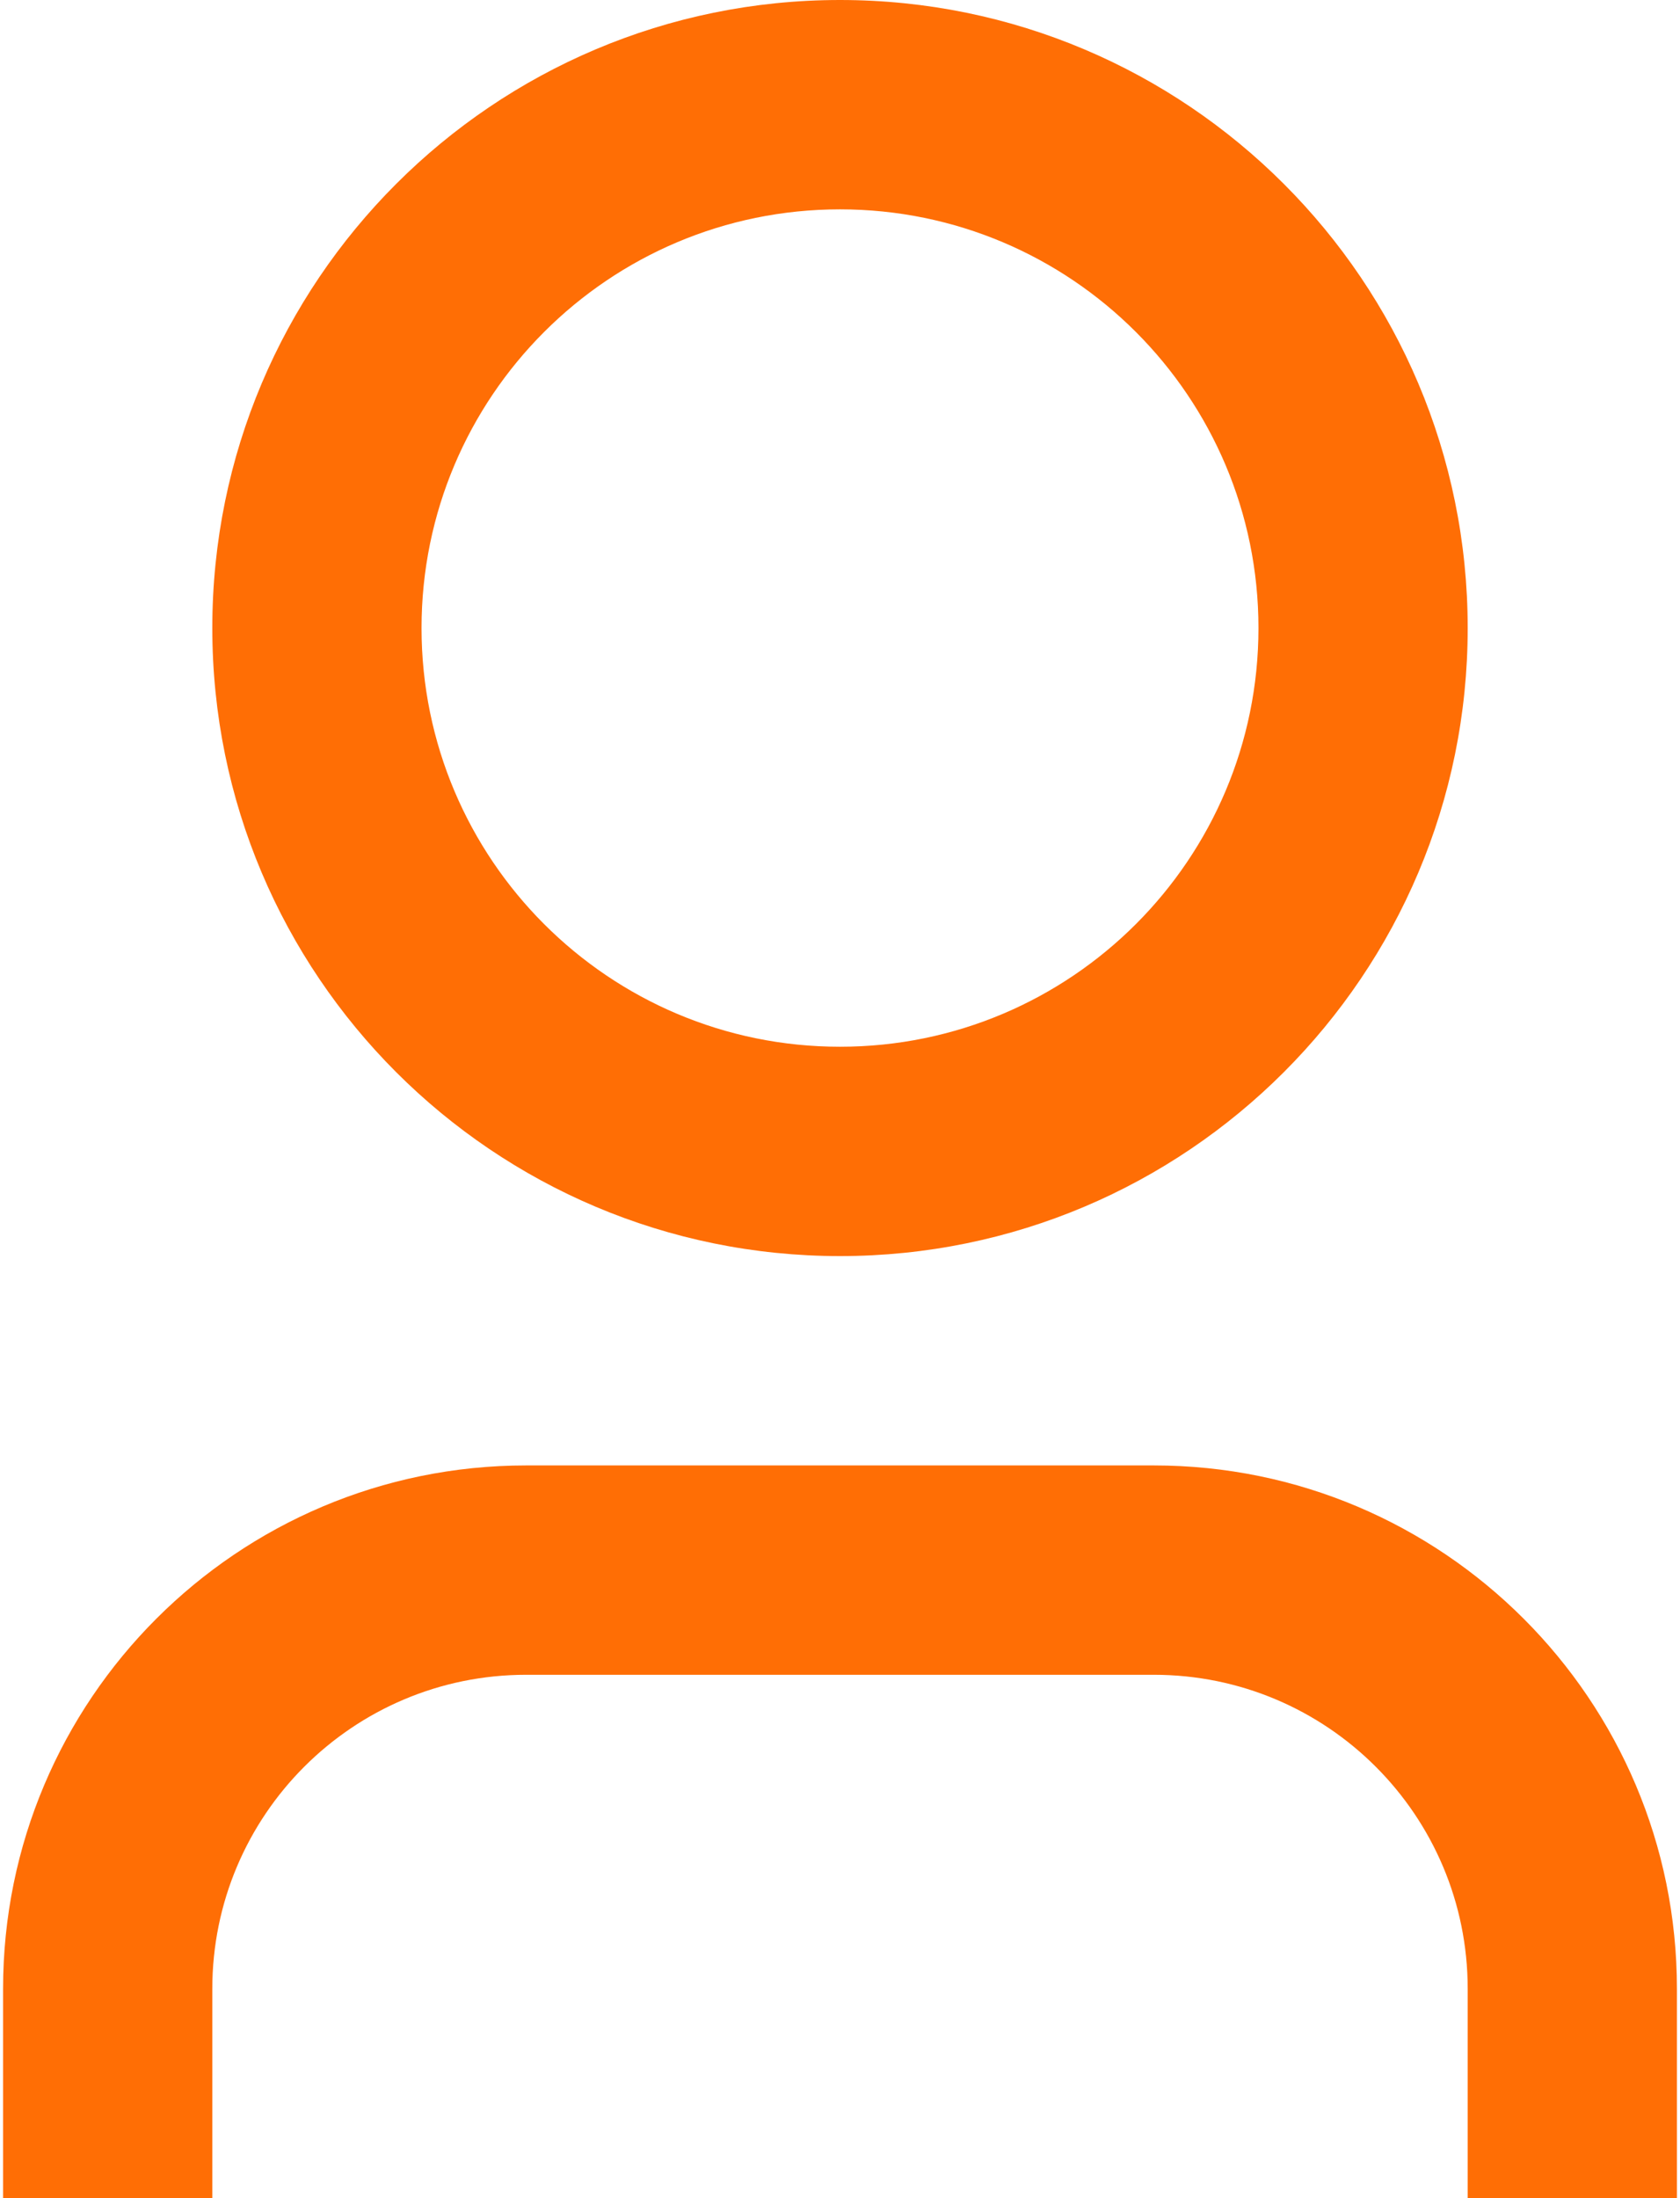 <svg width="13" height="17" viewBox="0 0 16 21" fill="none" xmlns="http://www.w3.org/2000/svg">
<path d="M16 21H14V19C14 17.343 12.657 16 11 16H5C3.343 16 2 17.343 2 19V21H0V19C0 16.239 2.239 14 5 14H11C13.761 14 16 16.239 16 19V21ZM8 12C4.686 12 2 9.314 2 6C2 2.686 4.686 0 8 0C11.314 0 14 2.686 14 6C14 9.314 11.314 12 8 12ZM8 10C10.209 10 12 8.209 12 6C12 3.791 10.209 2 8 2C5.791 2 4 3.791 4 6C4 8.209 5.791 10 8 10Z" fill="#ff6e05"/>
</svg>
